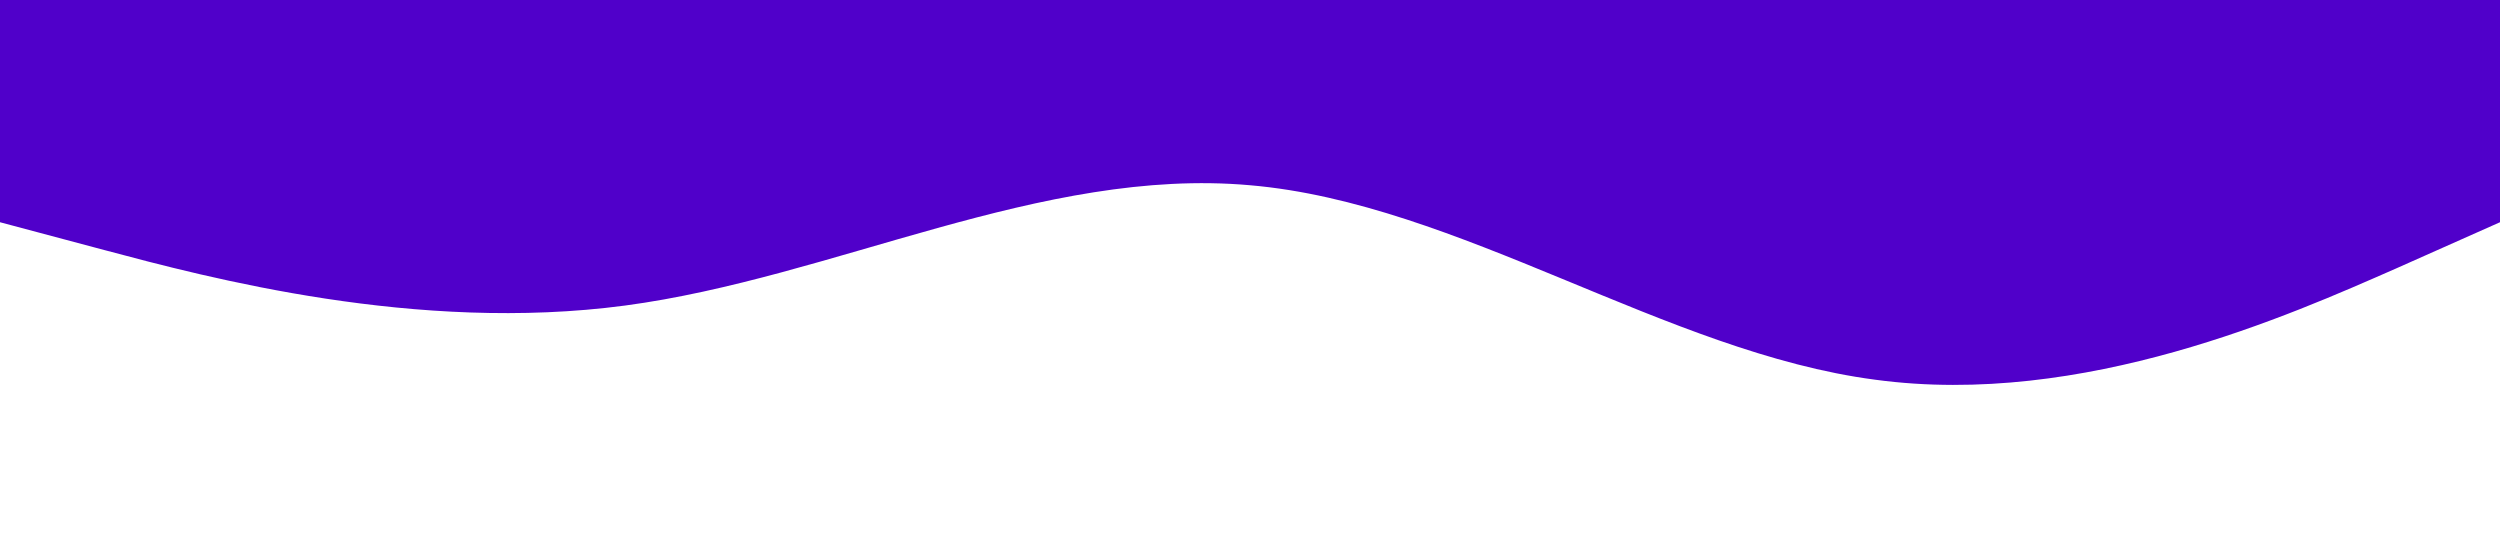 <svg xmlns="http://www.w3.org/2000/svg" viewBox="0 0 1440 320"><path fill="#5000ca" fill-opacity="1" d="M0,128L60,144C120,160,240,192,360,176C480,160,600,96,720,106.7C840,117,960,203,1080,218.7C1200,235,1320,181,1380,154.7L1440,128L1440,0L1380,0C1320,0,1200,0,1080,0C960,0,840,0,720,0C600,0,480,0,360,0C240,0,120,0,60,0L0,0Z"></path></svg>